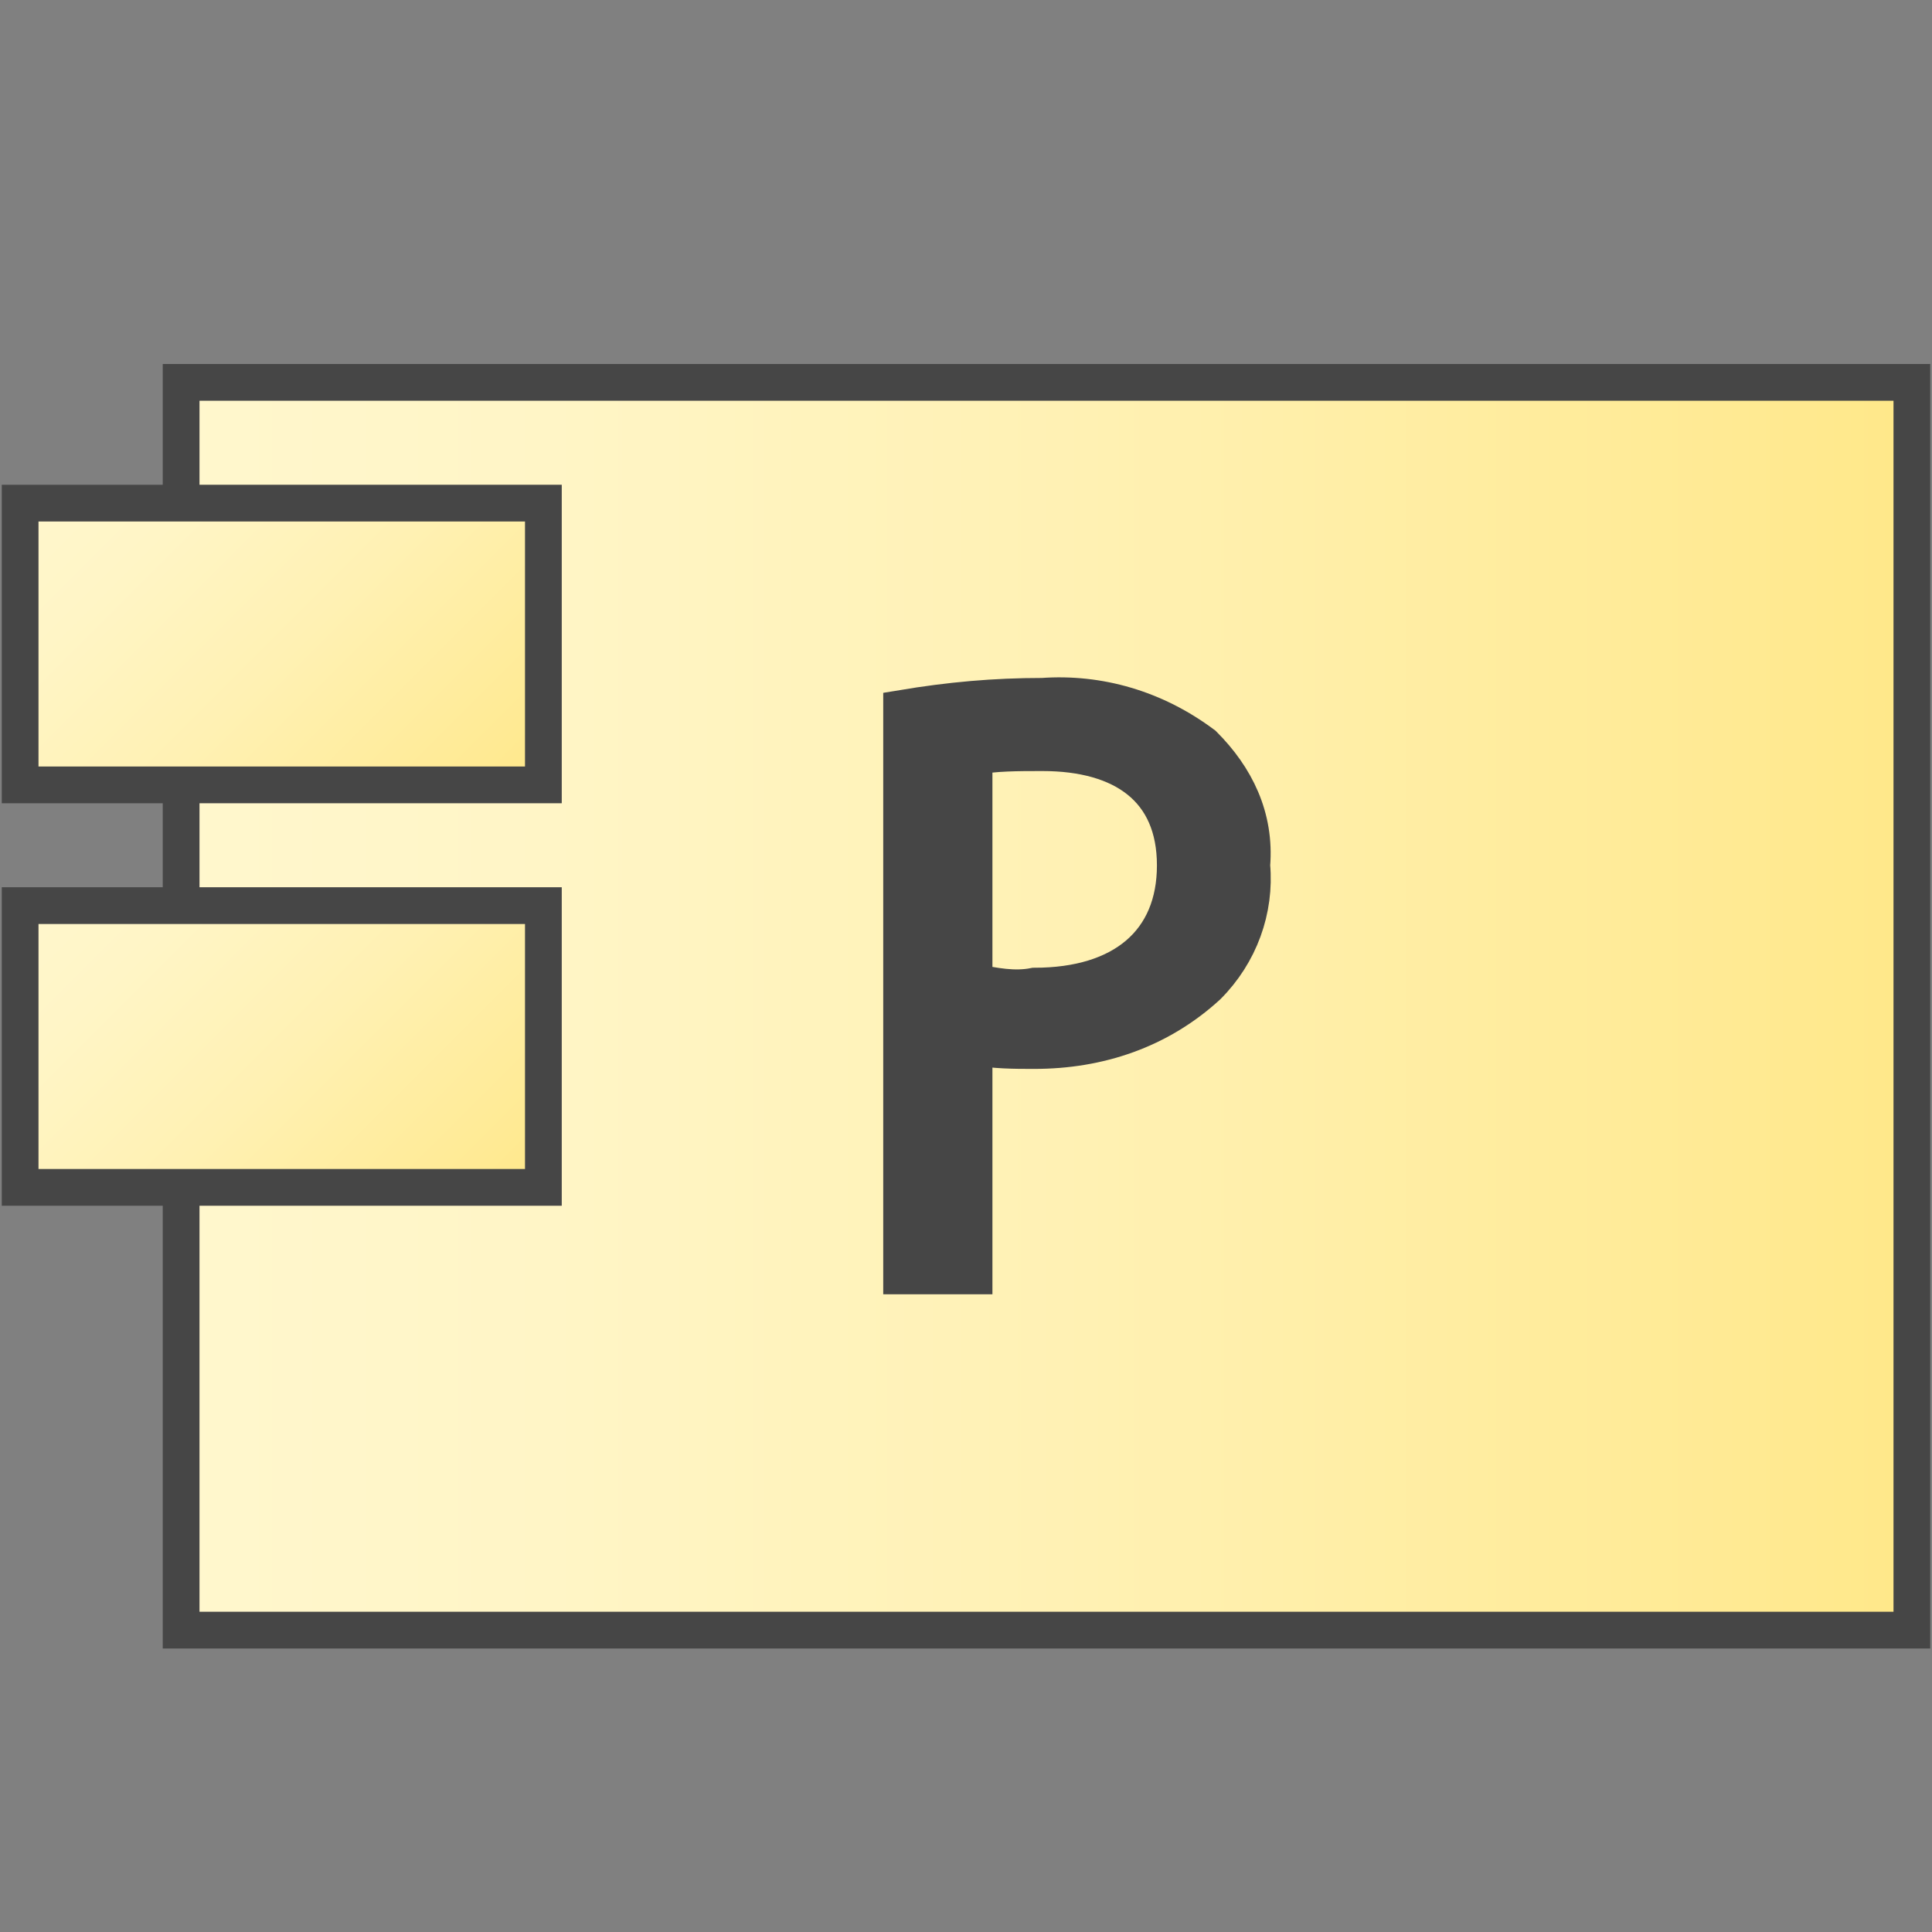 <svg version="1.1" id="Layer_1" xmlns="http://www.w3.org/2000/svg" xmlns:xlink="http://www.w3.org/1999/xlink" x="0px" y="0px"
	 viewBox="0 0 48 48" enable-background="new 0 0 48 48" xml:space="preserve">
<rect x="0" y="0" width="48" height="48" fill="#808080" stroke="none"/>
<g>
	
		<linearGradient id="SVGID_1_" gradientUnits="userSpaceOnUse" x1="4.457" y1="-7" x2="47.457" y2="-7" gradientTransform="matrix(1 0 0 1 0 32)">
		<stop  offset="0" style="stop-color:#FFF7CD"/>
		<stop  offset="0.215" style="stop-color:#FFF5C6"/>
		<stop  offset="0.525" style="stop-color:#FFF1B3"/>
		<stop  offset="0.892" style="stop-color:#FFEA94"/>
		<stop  offset="1" style="stop-color:#FFE889"/>
	</linearGradient>
	
		<rect x="4.5" y="9.5" fill="url(#SVGID_1_)" stroke="#464646" stroke-width="0.913" stroke-miterlimit="10" width="43" height="31"/>
	
		<linearGradient id="SVGID_2_" gradientUnits="userSpaceOnUse" x1="1.957" y1="-21.043" x2="11.957" y2="-11.043" gradientTransform="matrix(1 0 0 1 0 32)">
		<stop  offset="0" style="stop-color:#FFF7CD"/>
		<stop  offset="0.215" style="stop-color:#FFF5C6"/>
		<stop  offset="0.525" style="stop-color:#FFF1B3"/>
		<stop  offset="0.892" style="stop-color:#FFEA94"/>
		<stop  offset="1" style="stop-color:#FFE889"/>
	</linearGradient>
	
		<rect x="0.5" y="12.5" fill="url(#SVGID_2_)" stroke="#464646" stroke-width="0.913" stroke-miterlimit="10" width="13" height="7"/>
	
		<linearGradient id="SVGID_3_" gradientUnits="userSpaceOnUse" x1="1.957" y1="-11.043" x2="11.957" y2="-1.043" gradientTransform="matrix(1 0 0 1 0 32)">
		<stop  offset="0" style="stop-color:#FFF7CD"/>
		<stop  offset="0.215" style="stop-color:#FFF5C6"/>
		<stop  offset="0.525" style="stop-color:#FFF1B3"/>
		<stop  offset="0.892" style="stop-color:#FFEA94"/>
		<stop  offset="1" style="stop-color:#FFE889"/>
	</linearGradient>
	
		<rect x="0.5" y="22.5" fill="url(#SVGID_3_)" stroke="#464646" stroke-width="0.913" stroke-miterlimit="10" width="13" height="7"/>
</g>
<path fill="#464646" stroke="#464646" stroke-width="0.913" stroke-miterlimit="10" d="M22.4,17.6c1.2-0.2,2.3-0.3,3.5-0.3
	c1.4-0.1,2.8,0.3,4,1.2c0.8,0.8,1.3,1.8,1.2,3c0.1,1.1-0.3,2.2-1.1,3c-1.2,1.1-2.7,1.6-4.3,1.6c-0.5,0-1,0-1.5-0.1v5.7h-1.8
	C22.4,31.7,22.4,17.6,22.4,17.6z M24.2,24.4c0.5,0.1,1,0.2,1.5,0.1c2.2,0,3.5-1.1,3.5-3s-1.3-2.8-3.3-2.8c-0.6,0-1.2,0-1.7,0.1V24.4
	z"/>
</svg>
